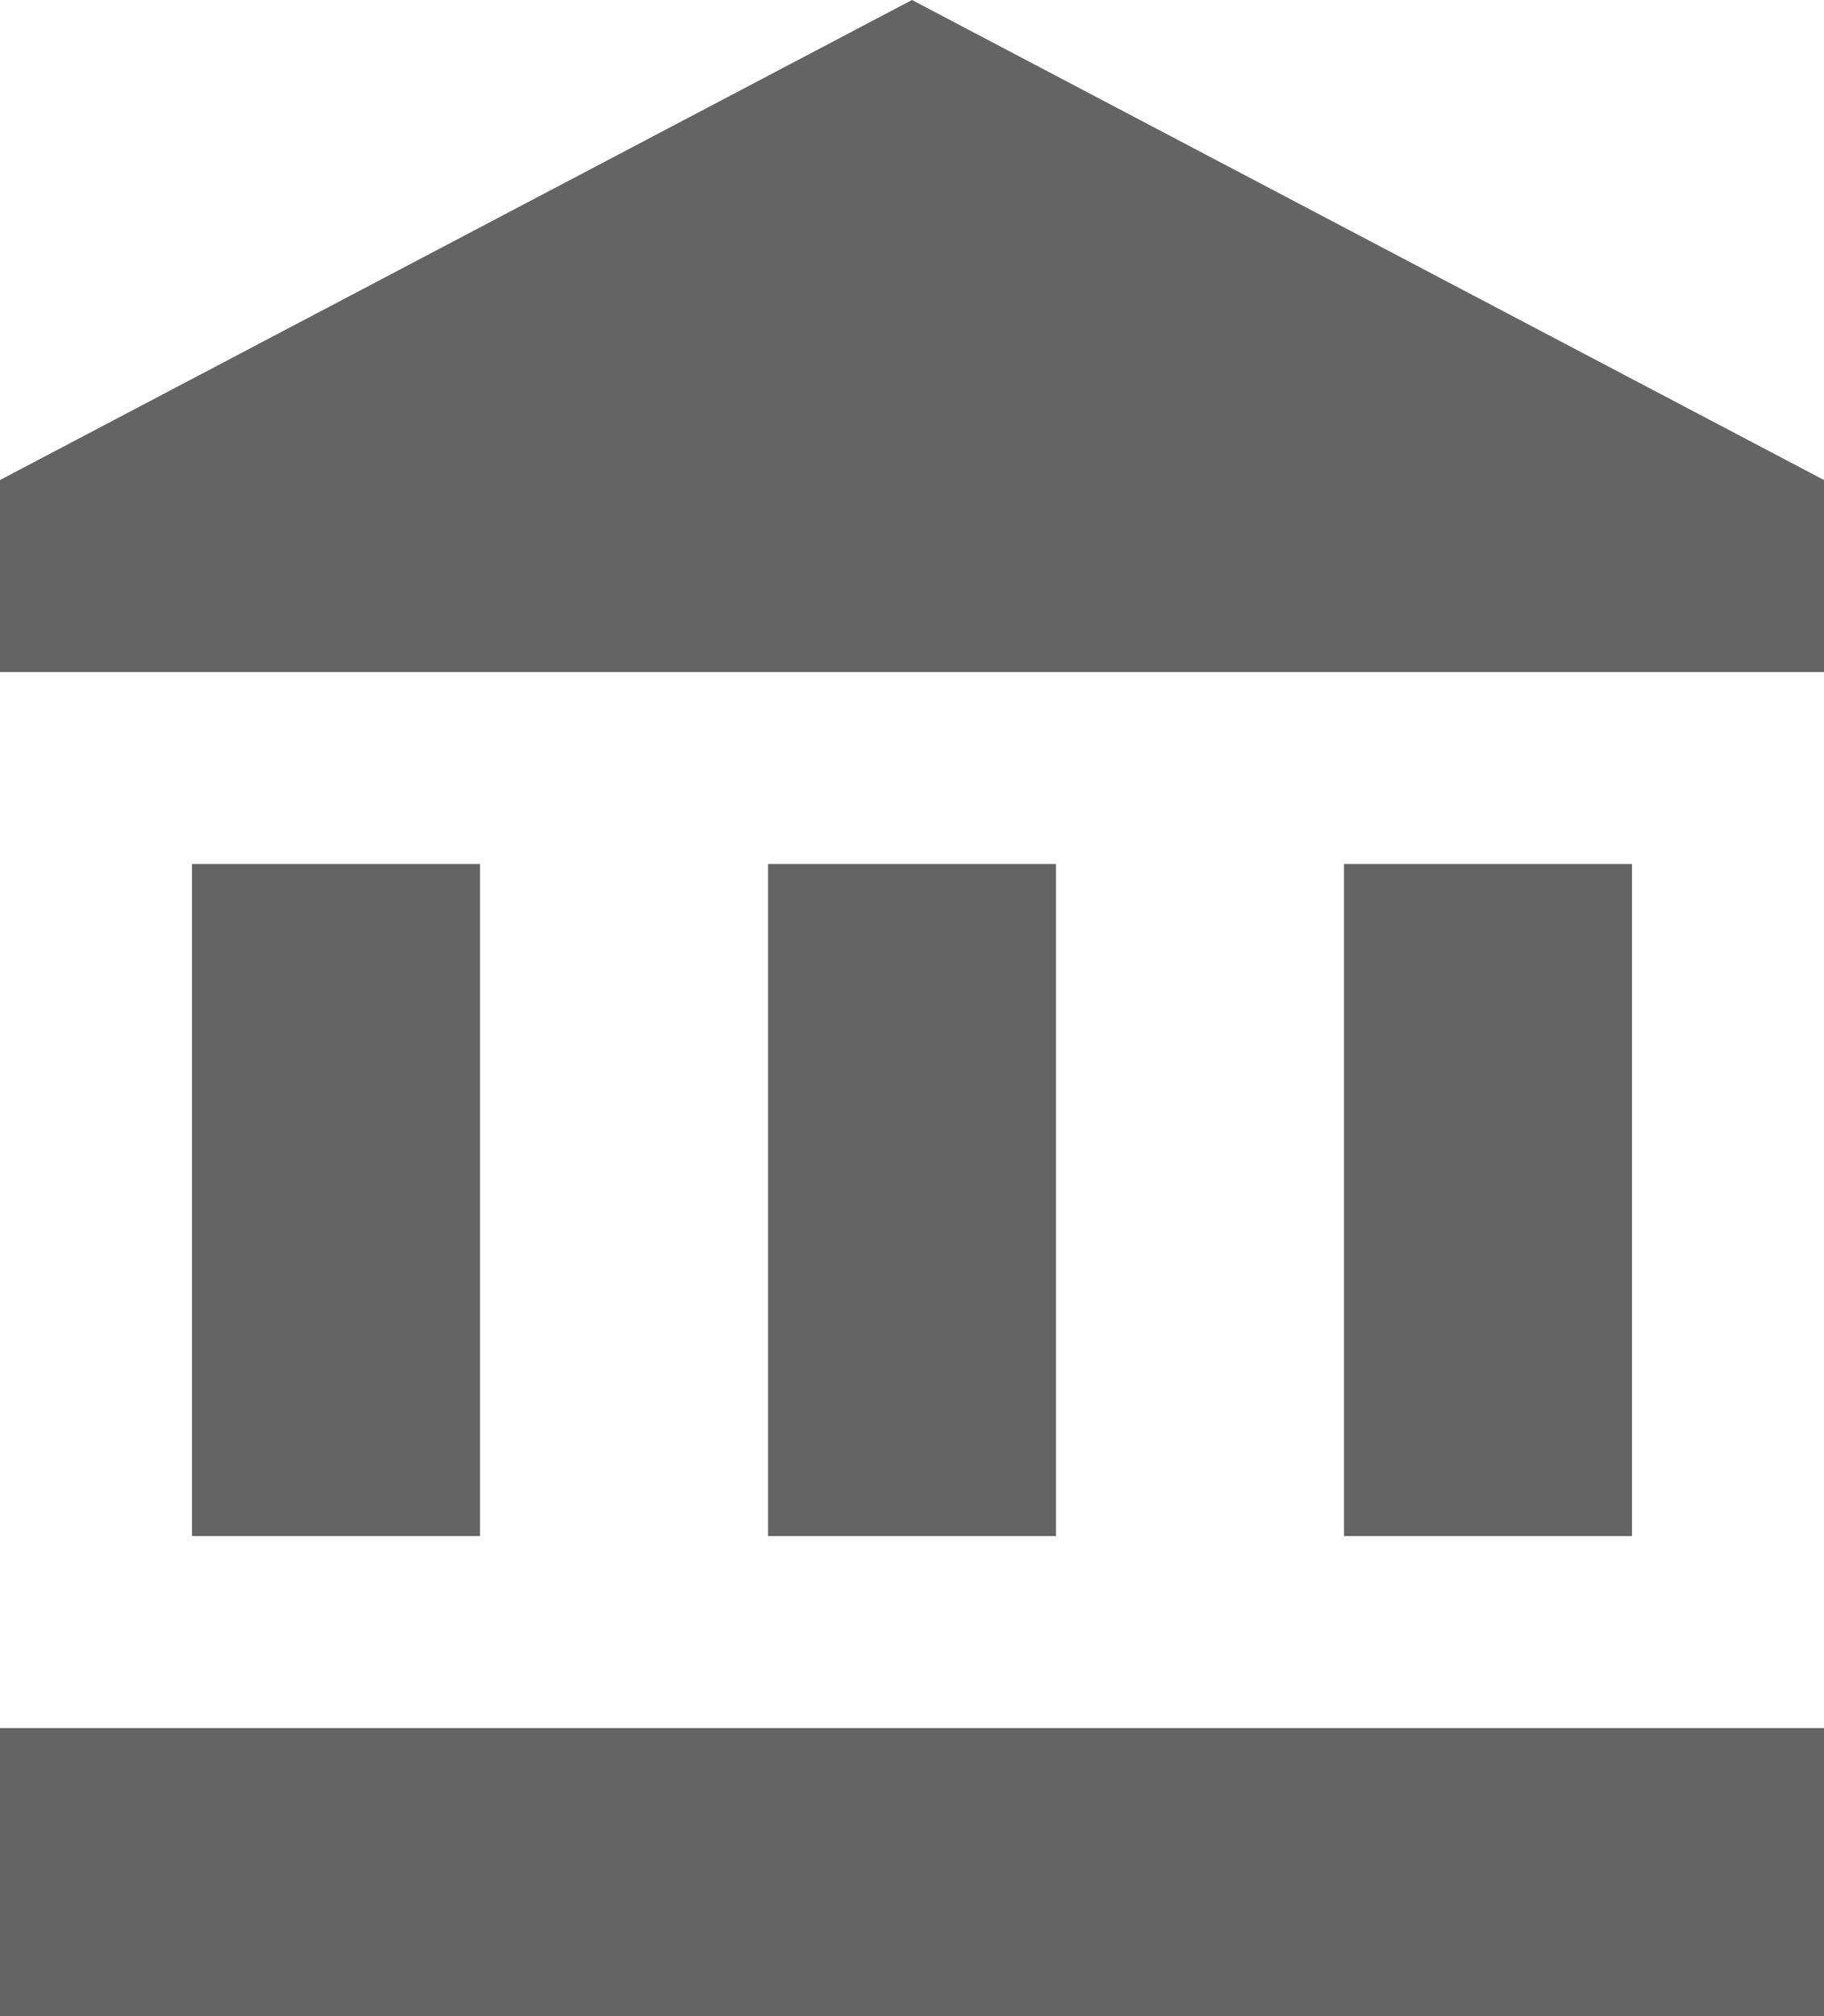 <svg xmlns="http://www.w3.org/2000/svg" viewBox="0 0 19 21"><defs><style>.cls-1{fill:#646464;}</style></defs><g id="Layer_2" data-name="Layer 2"><g id="Layer_1-2" data-name="Layer 1"><rect id="rect6626" class="cls-1" y="18" width="19" height="3"/><polygon id="polygon6628" class="cls-1" points="9.5 0 0 5 0 7 19 7 19 5 9.5 0"/><rect id="rect6630" class="cls-1" x="2" y="9" width="3" height="7"/><rect id="rect6632" class="cls-1" x="14" y="9" width="3" height="7"/><rect id="rect6634" class="cls-1" x="8" y="9" width="3" height="7"/></g></g></svg>